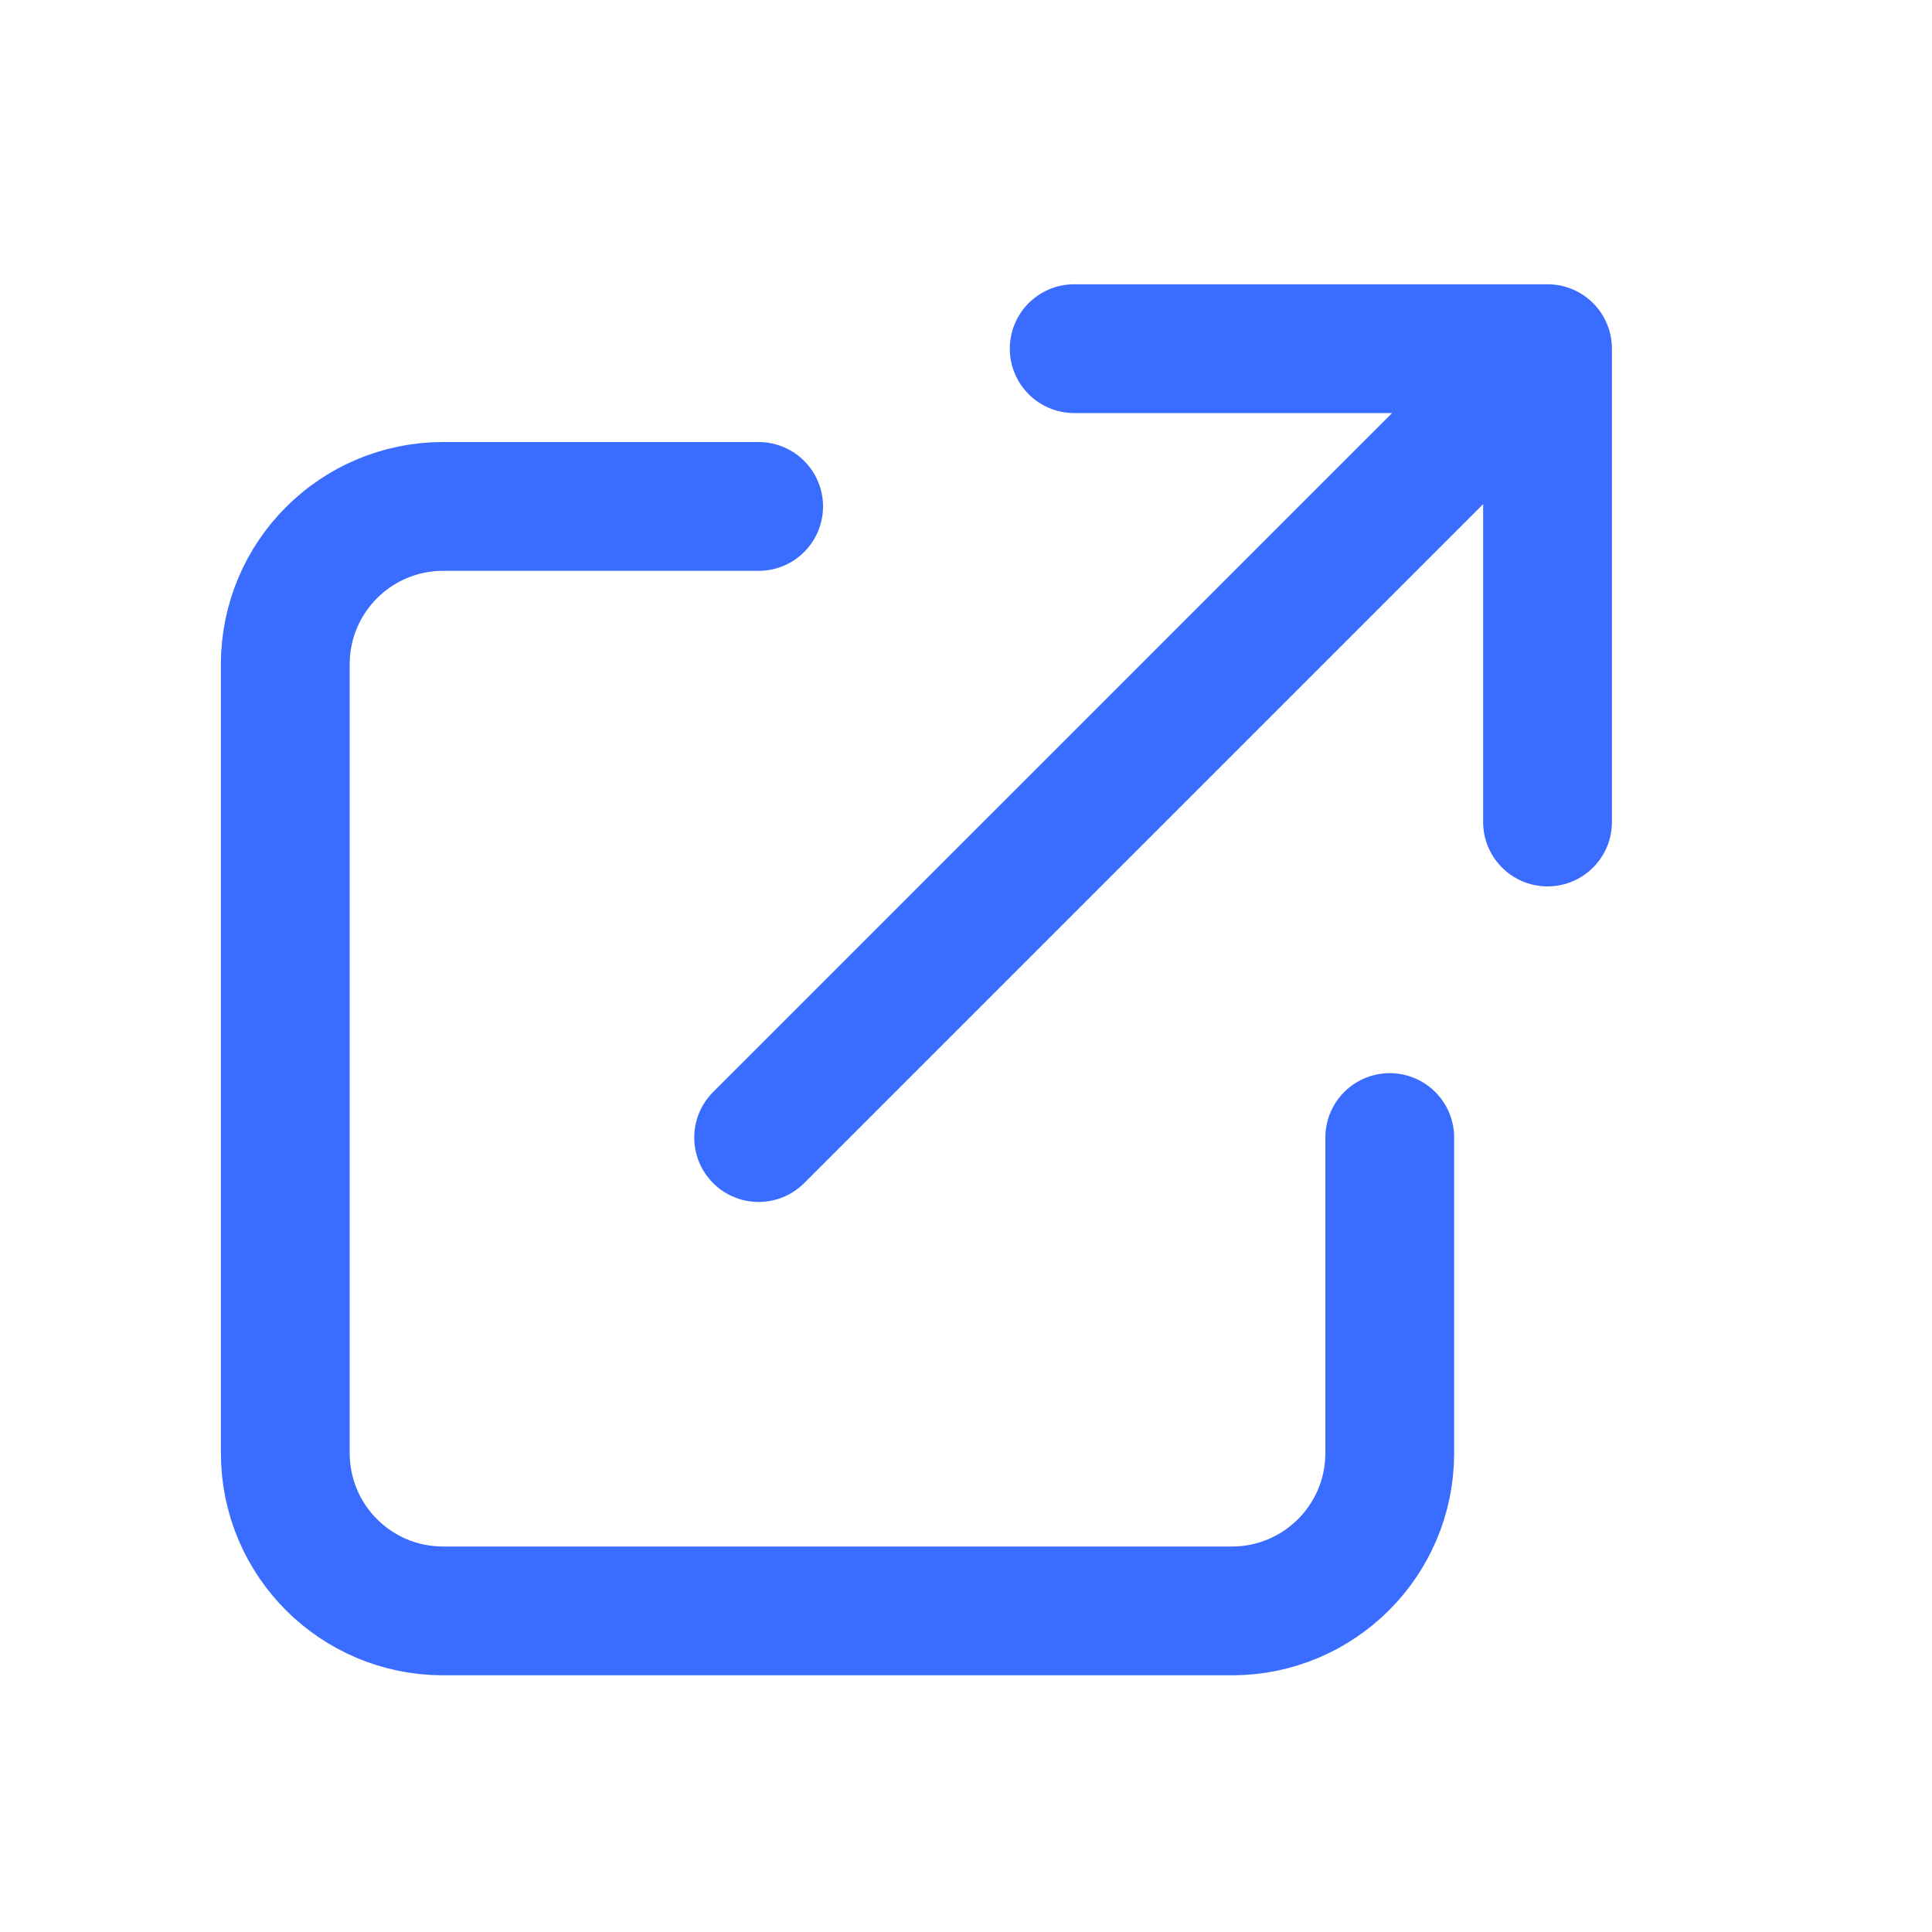 <svg width="15" height="15" viewBox="0 0 15 15" fill="none" xmlns="http://www.w3.org/2000/svg">
<path d="M5.89 3.932H3.44C2.763 3.932 2.215 4.481 2.215 5.157V11.282C2.215 11.959 2.763 12.507 3.44 12.507H9.565C10.241 12.507 10.79 11.959 10.79 11.282V8.832M8.34 2.707H12.015M12.015 2.707V6.382M12.015 2.707L5.89 8.832" stroke="#3A6DFF" stroke-linecap="round" stroke-linejoin="round"/>
</svg>
